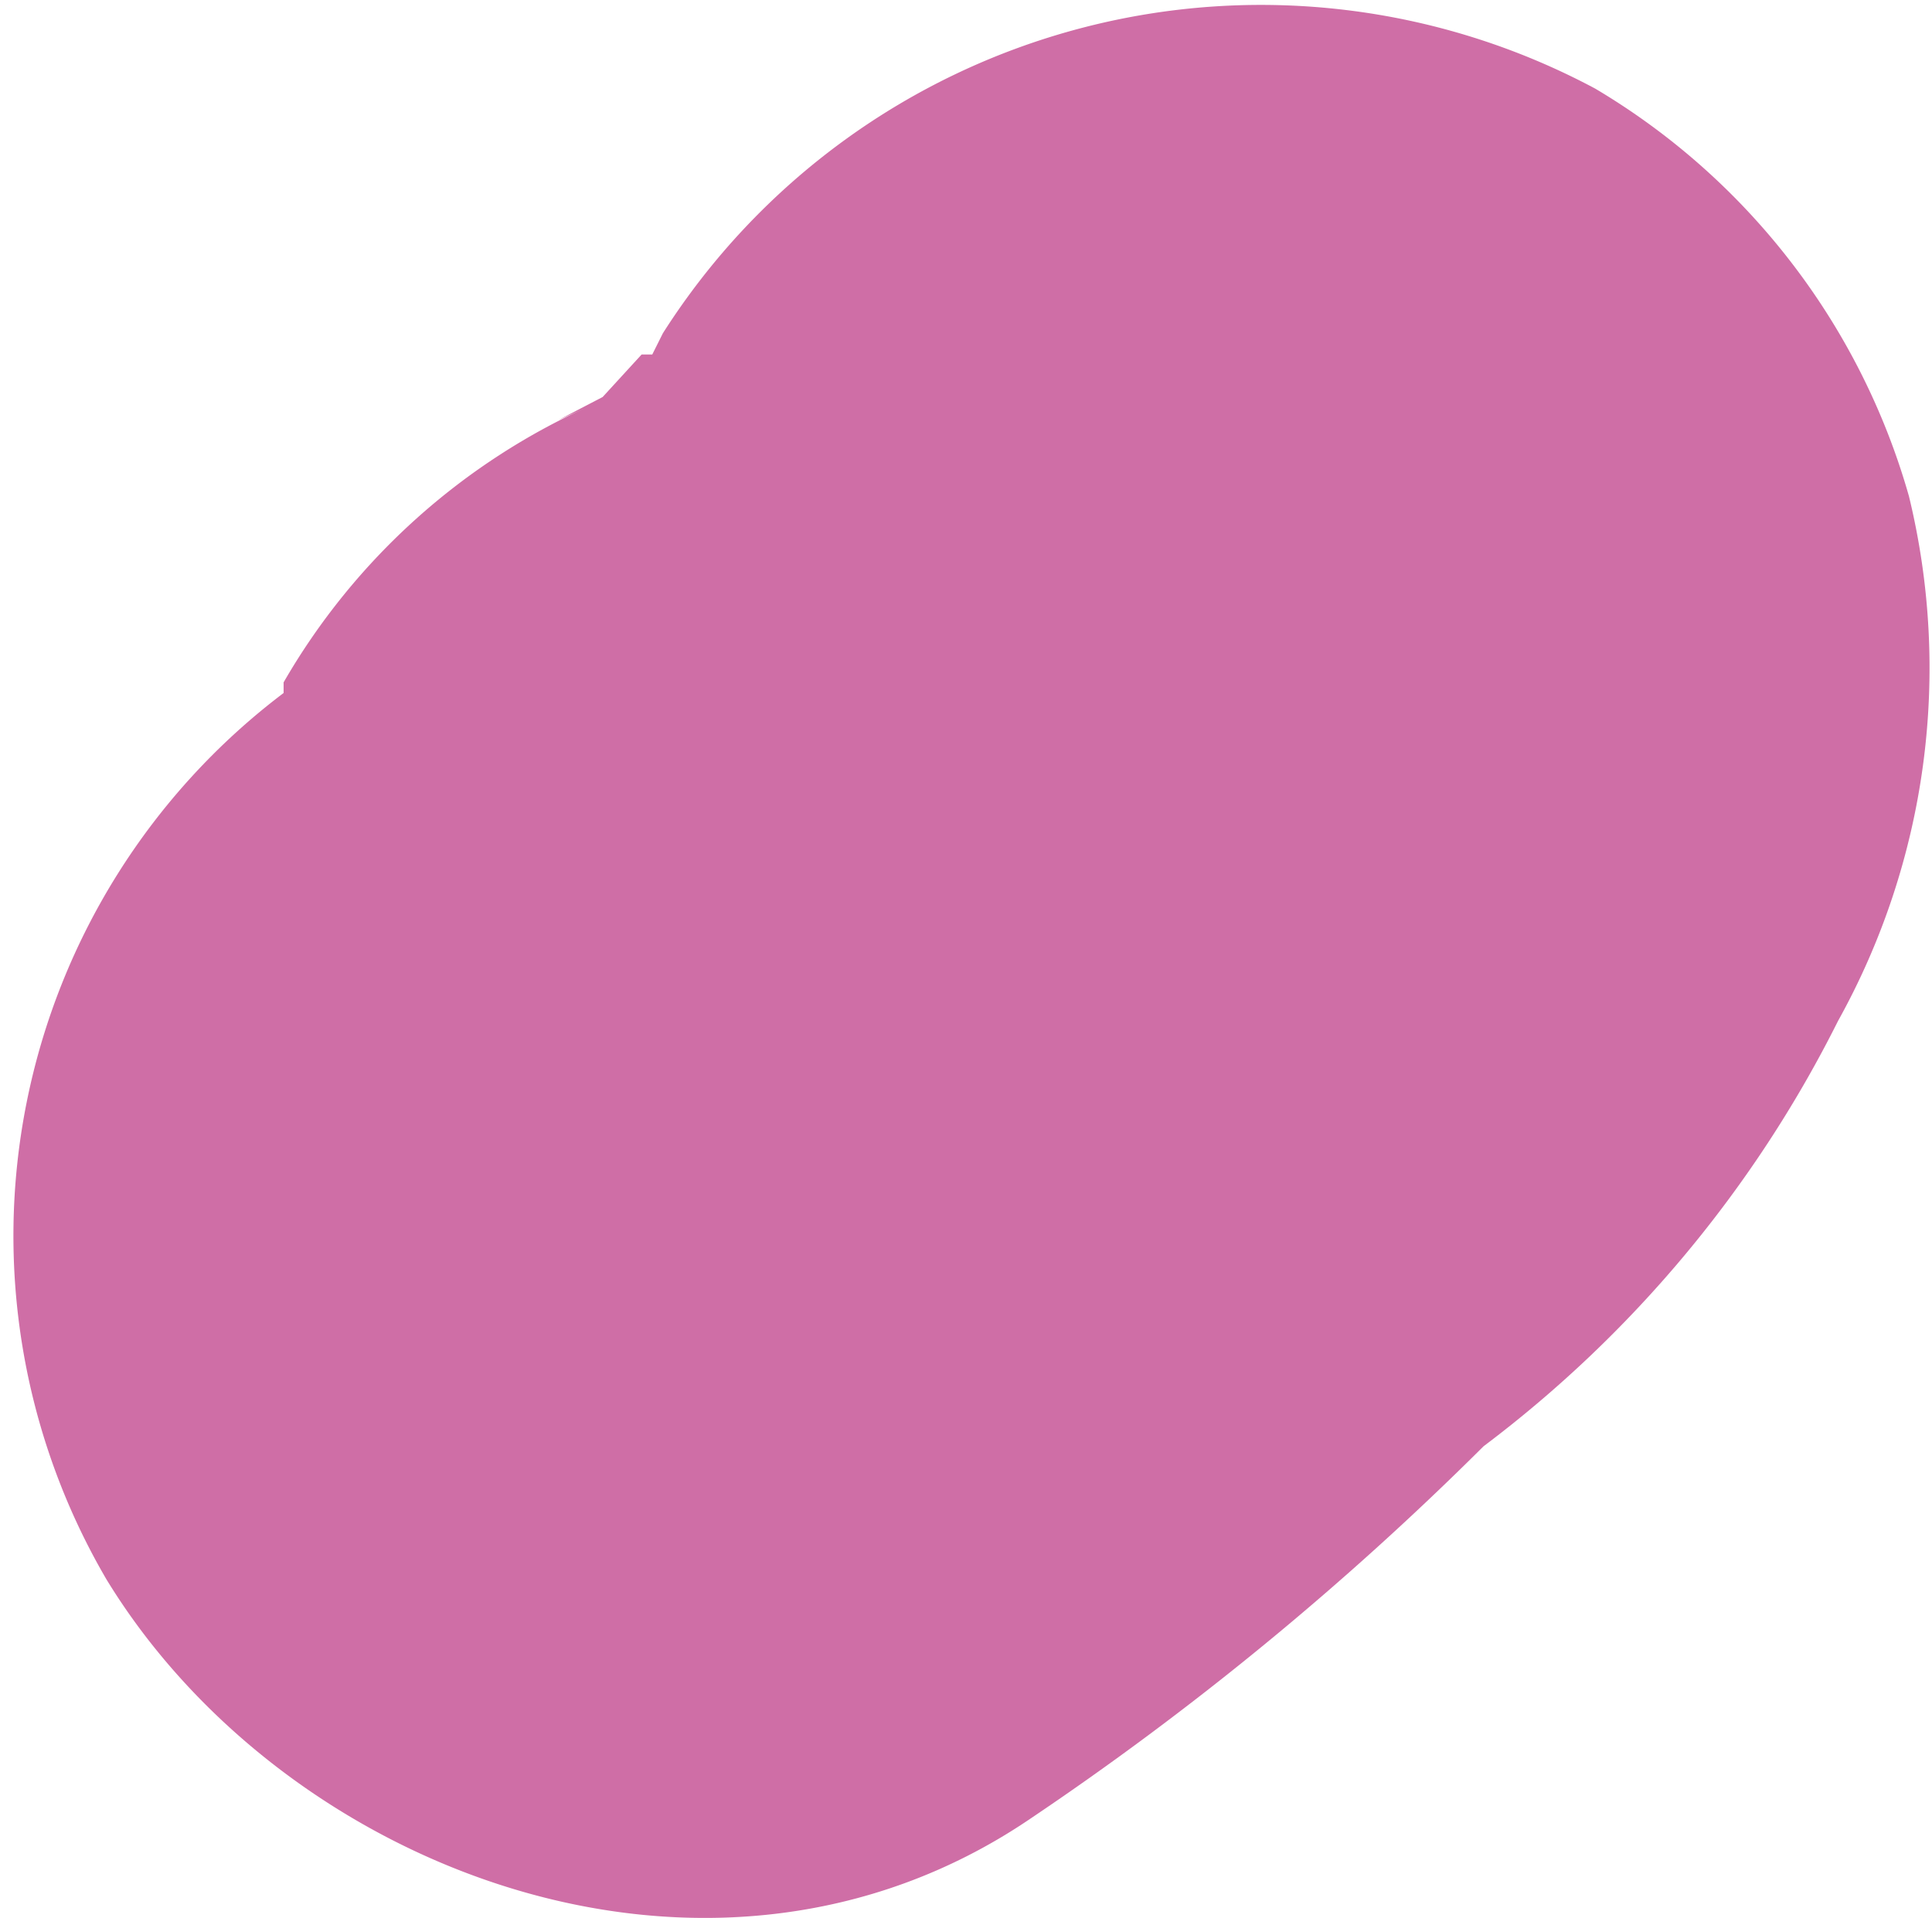 <svg xmlns="http://www.w3.org/2000/svg" viewBox="0 0 10.9 10.82"><defs><style>.cls-1{fill:#cf6ea6;}</style></defs><title>r4</title><g id="Layer_2" data-name="Layer 2"><g id="Layer_1-2" data-name="Layer 1"><path class="cls-1" d="M10.77,2.8A3.92,3.92,0,0,0,9,.5,4,4,0,0,0,3.74,1.88L3.68,2,3.62,2l-.22.24-.25.13.2-.09h0A3.78,3.78,0,0,0,1.6,3.85l0,.06a3.84,3.84,0,0,0-1,5C1.6,10.55,4,11.48,5.8,10.27A17.34,17.34,0,0,0,8.37,8.16a6.82,6.82,0,0,0,2-2.4A4.1,4.1,0,0,0,10.77,2.8Z"/></g></g></svg>